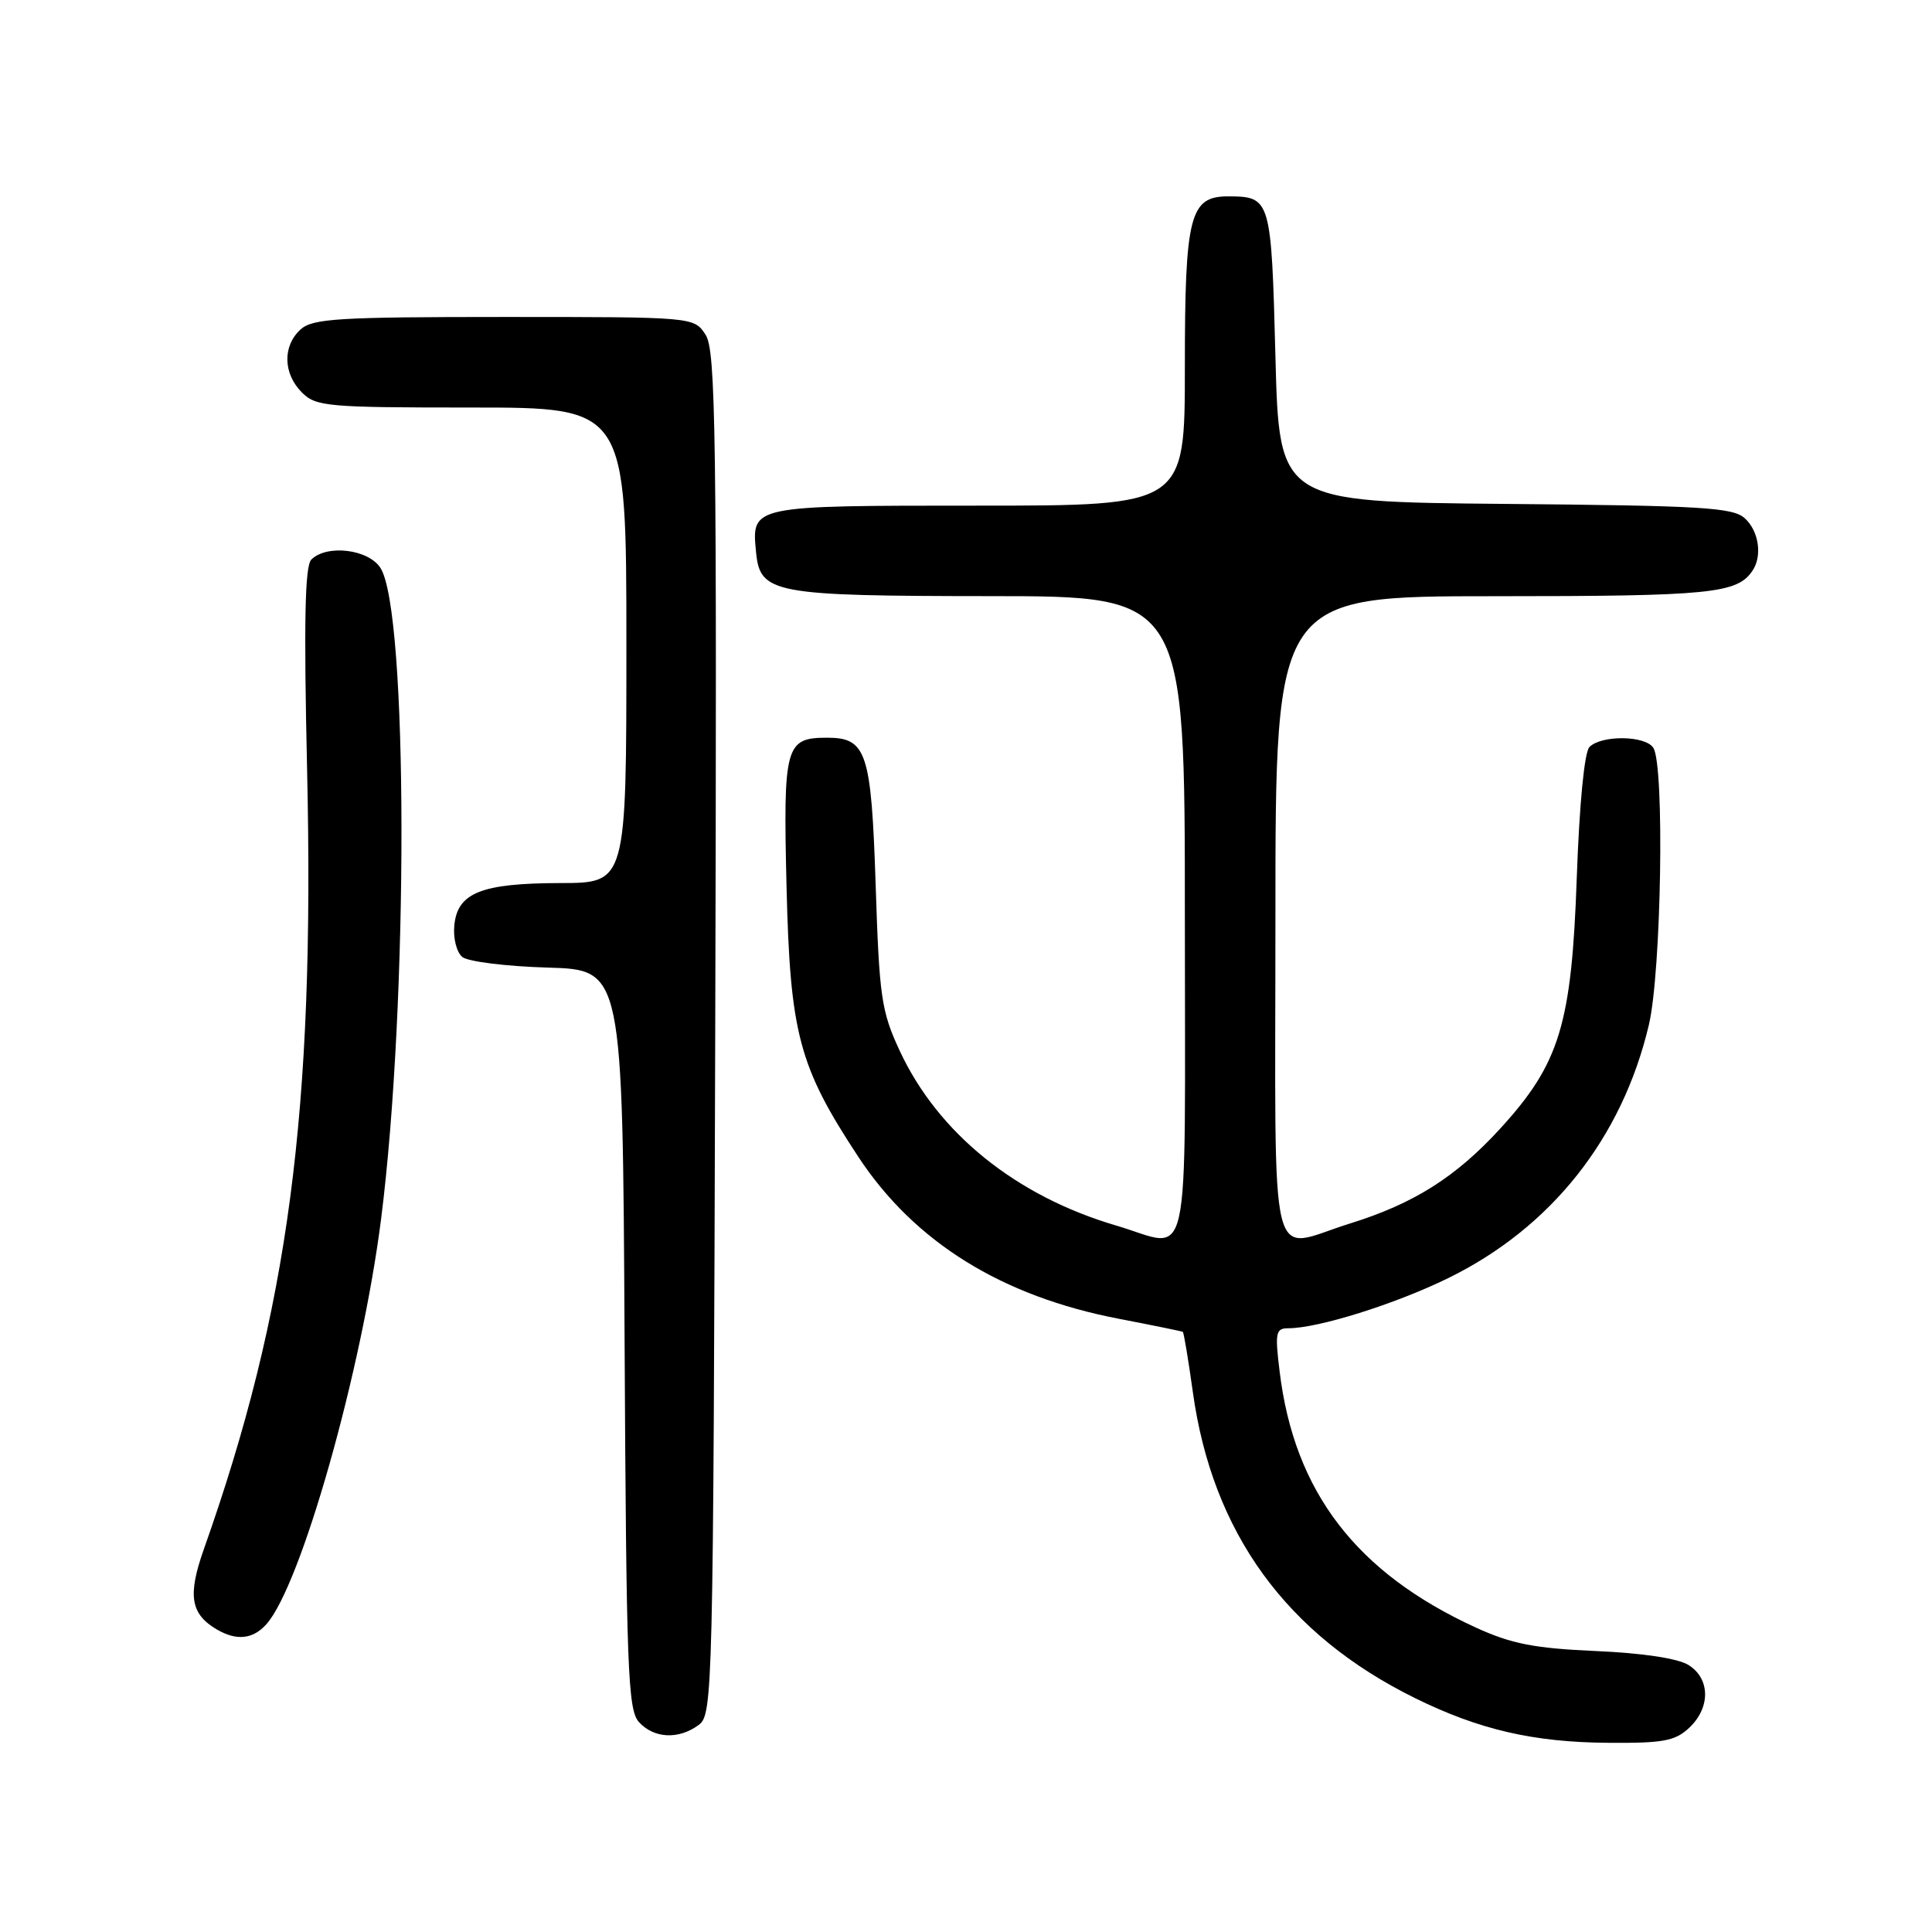 <?xml version="1.0" encoding="UTF-8" standalone="no"?>
<!DOCTYPE svg PUBLIC "-//W3C//DTD SVG 1.1//EN" "http://www.w3.org/Graphics/SVG/1.1/DTD/svg11.dtd" >
<svg xmlns="http://www.w3.org/2000/svg" xmlns:xlink="http://www.w3.org/1999/xlink" version="1.1" viewBox="0 0 256 256">
 <g >
 <path fill="currentColor"
d=" M 223.81 228.96 C 226.66 226.30 226.64 222.45 223.75 220.63 C 222.35 219.75 217.68 219.04 211.44 218.77 C 203.30 218.41 200.28 217.82 195.58 215.67 C 179.72 208.41 171.50 197.69 169.56 181.75 C 168.92 176.56 169.04 176.00 170.72 176.00 C 174.65 176.00 184.81 172.82 191.85 169.38 C 205.51 162.71 214.94 150.82 218.48 135.82 C 220.14 128.80 220.58 101.47 219.08 99.10 C 218.04 97.45 212.23 97.37 210.61 98.98 C 209.94 99.66 209.28 106.48 208.93 116.30 C 208.25 135.74 206.67 140.92 198.80 149.53 C 192.92 155.96 187.36 159.48 178.88 162.12 C 167.89 165.53 169.00 170.08 169.00 121.50 C 169.00 79.00 169.00 79.00 198.07 79.00 C 226.73 79.00 230.20 78.65 232.23 75.60 C 233.54 73.64 233.05 70.35 231.19 68.67 C 229.61 67.24 225.54 67.00 199.44 66.77 C 169.50 66.50 169.50 66.50 169.00 47.21 C 168.46 26.35 168.37 26.05 162.81 26.02 C 157.64 25.99 157.00 28.49 157.00 48.72 C 157.00 67.00 157.00 67.00 129.62 67.00 C 99.44 67.00 99.58 66.97 100.18 73.16 C 100.71 78.65 102.40 78.97 131.25 78.99 C 157.00 79.00 157.00 79.00 157.00 121.50 C 157.00 169.79 157.98 165.36 147.93 162.40 C 134.63 158.50 124.28 150.14 119.21 139.22 C 116.78 133.99 116.51 132.12 116.03 117.28 C 115.45 99.63 114.83 97.75 109.59 97.75 C 104.06 97.75 103.77 98.81 104.22 117.45 C 104.69 136.98 105.84 141.30 113.74 153.30 C 121.18 164.59 132.73 171.77 148.28 174.75 C 152.80 175.62 156.61 176.40 156.73 176.48 C 156.86 176.57 157.46 180.16 158.06 184.47 C 160.65 203.11 170.46 216.61 187.50 225.01 C 195.98 229.19 203.18 230.86 213.06 230.93 C 220.35 230.99 221.95 230.70 223.81 228.96 Z  M 92.56 228.58 C 94.45 227.20 94.51 224.93 94.77 136.93 C 95.00 57.10 94.85 46.43 93.49 44.35 C 91.95 42.00 91.95 42.00 66.81 42.00 C 44.81 42.00 41.43 42.21 39.83 43.65 C 37.43 45.83 37.50 49.50 40.00 52.00 C 41.87 53.87 43.33 54.00 62.50 54.00 C 83.00 54.00 83.00 54.00 83.00 85.50 C 83.00 117.00 83.00 117.00 74.25 117.01 C 63.78 117.03 60.62 118.29 60.20 122.61 C 60.03 124.31 60.50 126.17 61.25 126.80 C 62.00 127.42 67.09 128.05 72.56 128.21 C 82.50 128.50 82.50 128.50 82.76 177.43 C 82.99 221.21 83.19 226.56 84.66 228.18 C 86.64 230.36 89.90 230.53 92.56 228.58 Z  M 35.27 215.25 C 39.87 210.17 47.94 181.66 50.50 161.50 C 54.14 132.80 54.08 80.93 50.41 75.25 C 48.80 72.76 43.29 72.11 41.25 74.15 C 40.40 75.00 40.25 82.42 40.69 101.90 C 41.72 147.31 38.24 173.56 27.01 205.28 C 24.84 211.42 25.24 213.87 28.76 215.93 C 31.35 217.43 33.50 217.21 35.27 215.25 Z "/>
</g>
</svg>
